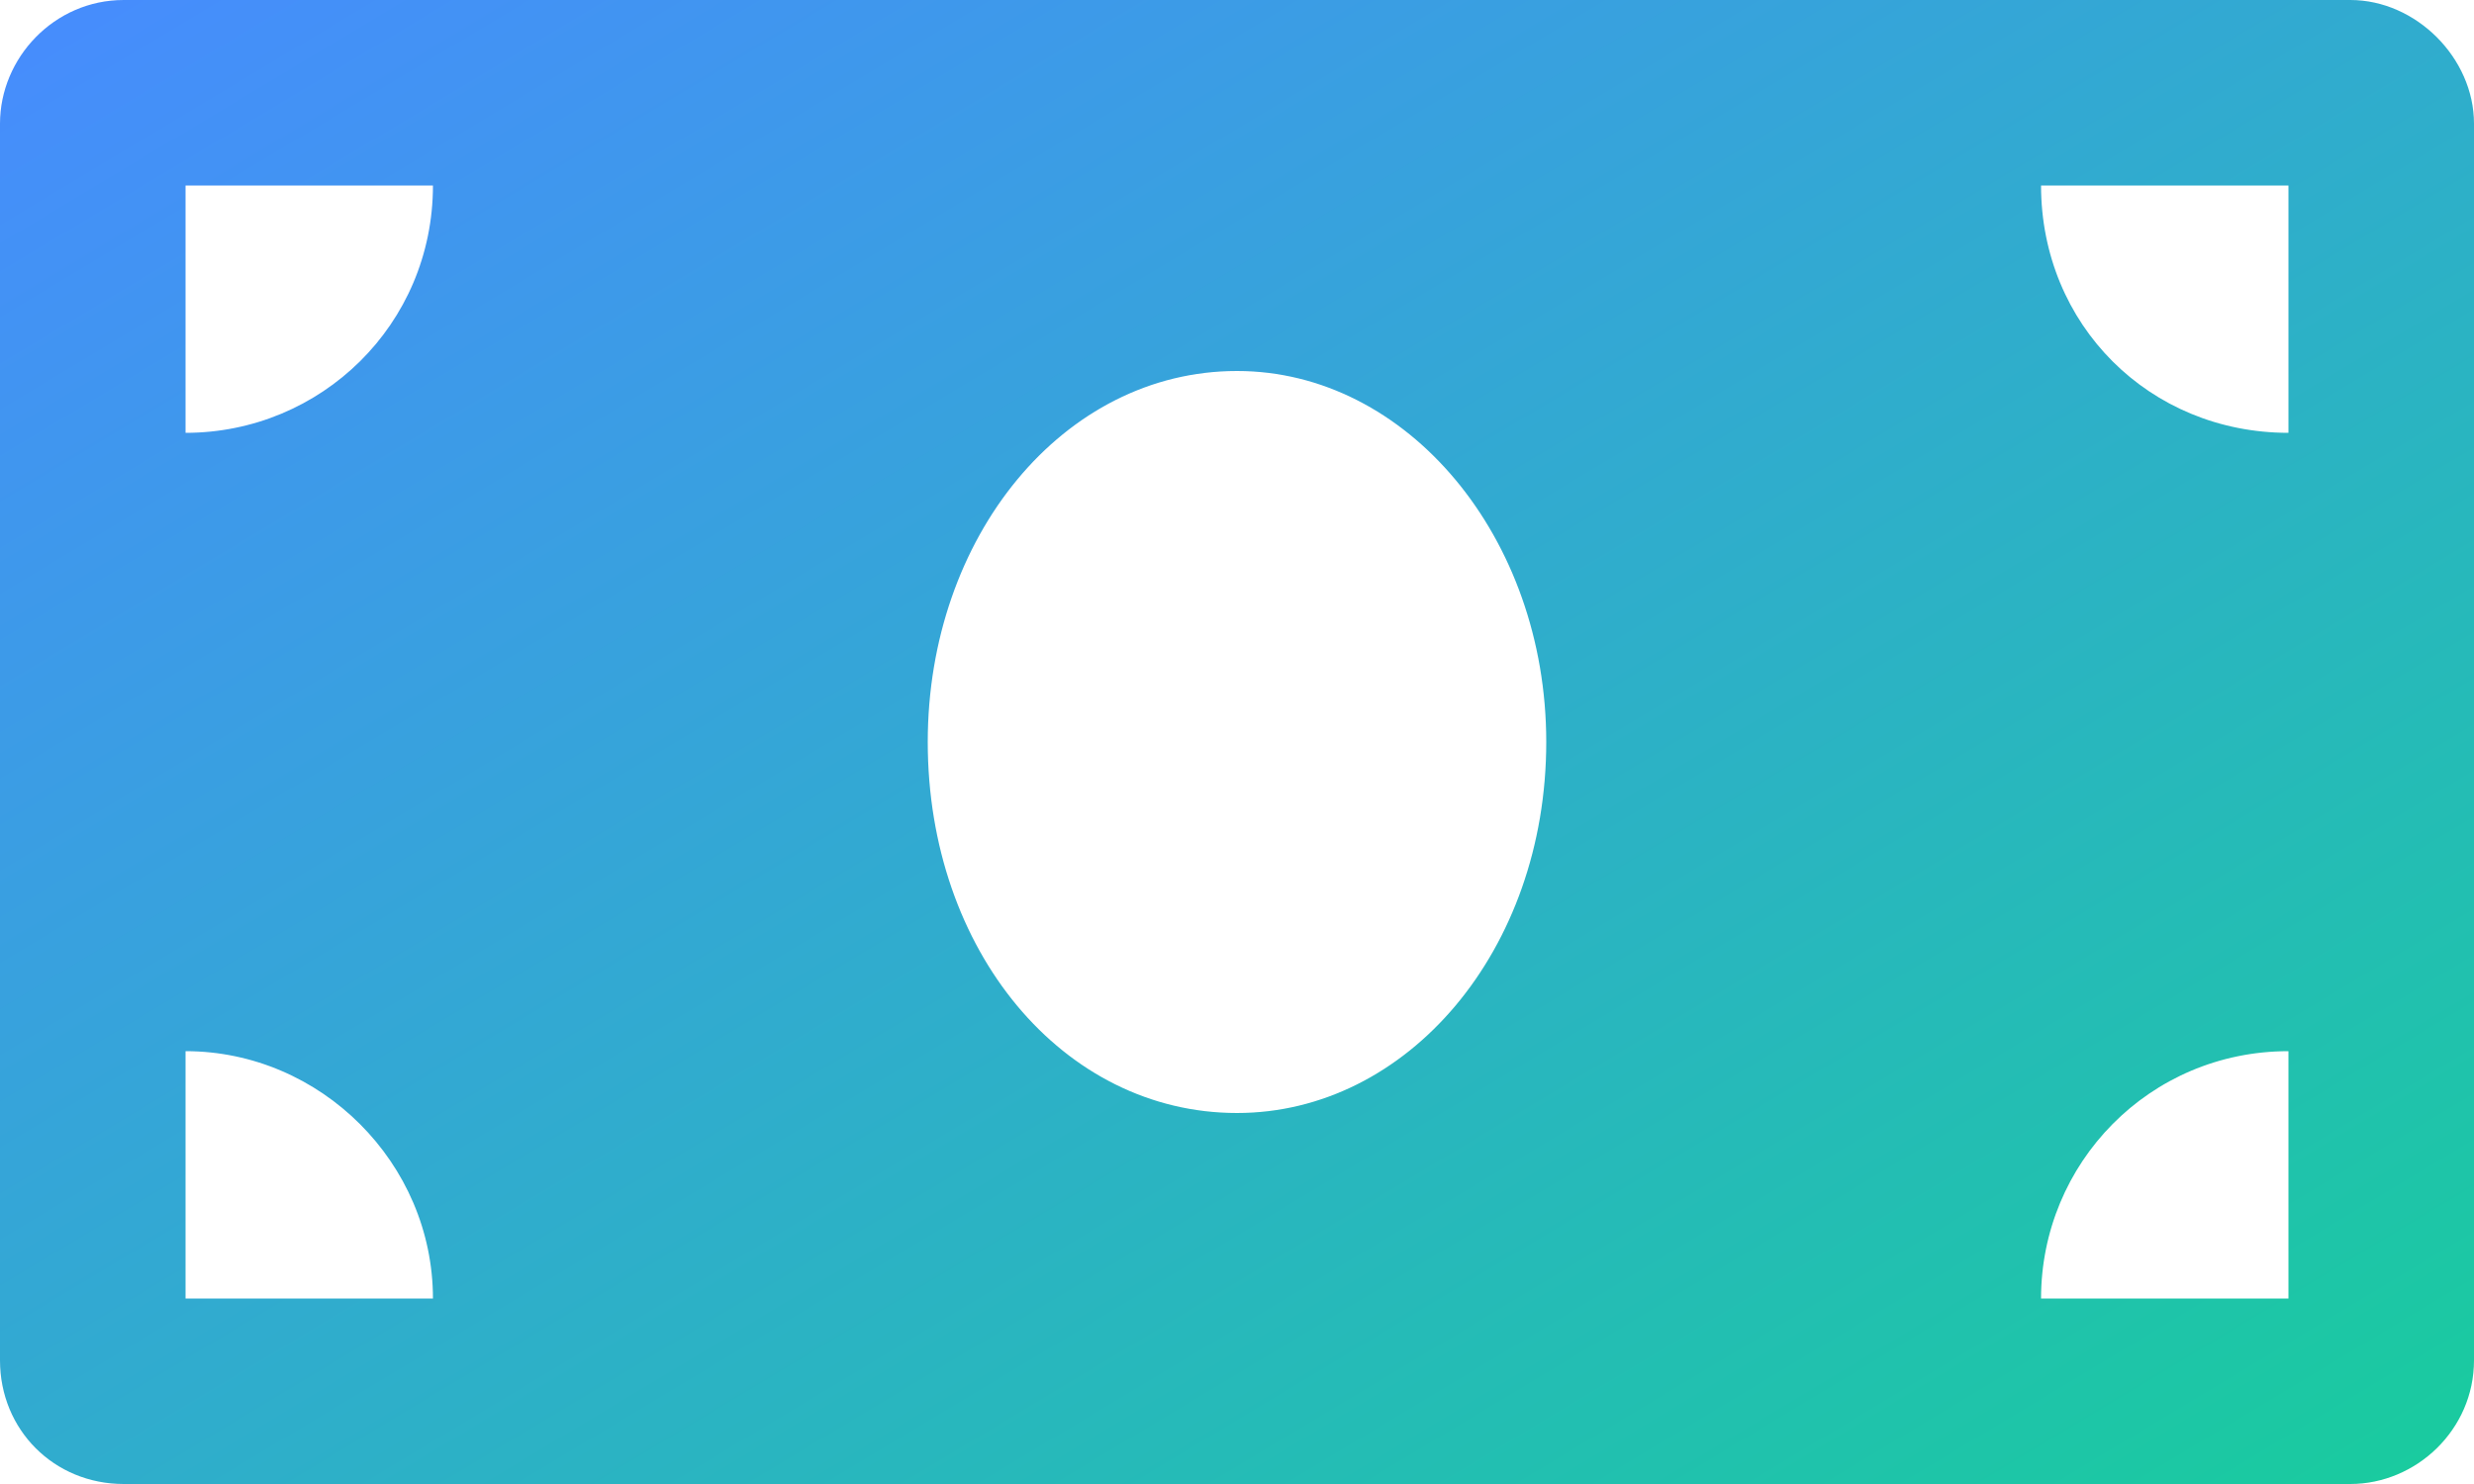 <svg width="125" height="75" viewBox="0 0 125 75" fill="none" xmlns="http://www.w3.org/2000/svg">
<path d="M118.75 0H6.25C2.734 0 0 2.93 0 6.25V68.75C0 72.266 2.734 75 6.25 75H118.75C122.07 75 125 72.266 125 68.75V6.25C125 2.93 122.07 0 118.75 0ZM9.375 65.625V53.125C16.211 53.125 21.875 58.789 21.875 65.625H9.375ZM9.375 21.875V9.375H21.875C21.875 16.406 16.211 21.875 9.375 21.875ZM62.5 56.25C53.711 56.25 46.875 48.047 46.875 37.5C46.875 27.148 53.711 18.75 62.5 18.75C71.094 18.75 78.125 27.148 78.125 37.5C78.125 48.047 71.094 56.25 62.5 56.25ZM115.625 65.625H103.125C103.125 58.789 108.594 53.125 115.625 53.125V65.625ZM115.625 21.875C108.594 21.875 103.125 16.406 103.125 9.375H115.625V21.875Z" fill="url(#paint0_linear_1208_17769)" fill-opacity="0.99"/>
<defs>
<linearGradient id="paint0_linear_1208_17769" x1="0" y1="0" x2="66.177" y2="110.294" gradientUnits="userSpaceOnUse">
<stop stop-color="#458AFE"/>
<stop offset="1" stop-color="#16CB9C"/>
</linearGradient>
</defs>
</svg>
